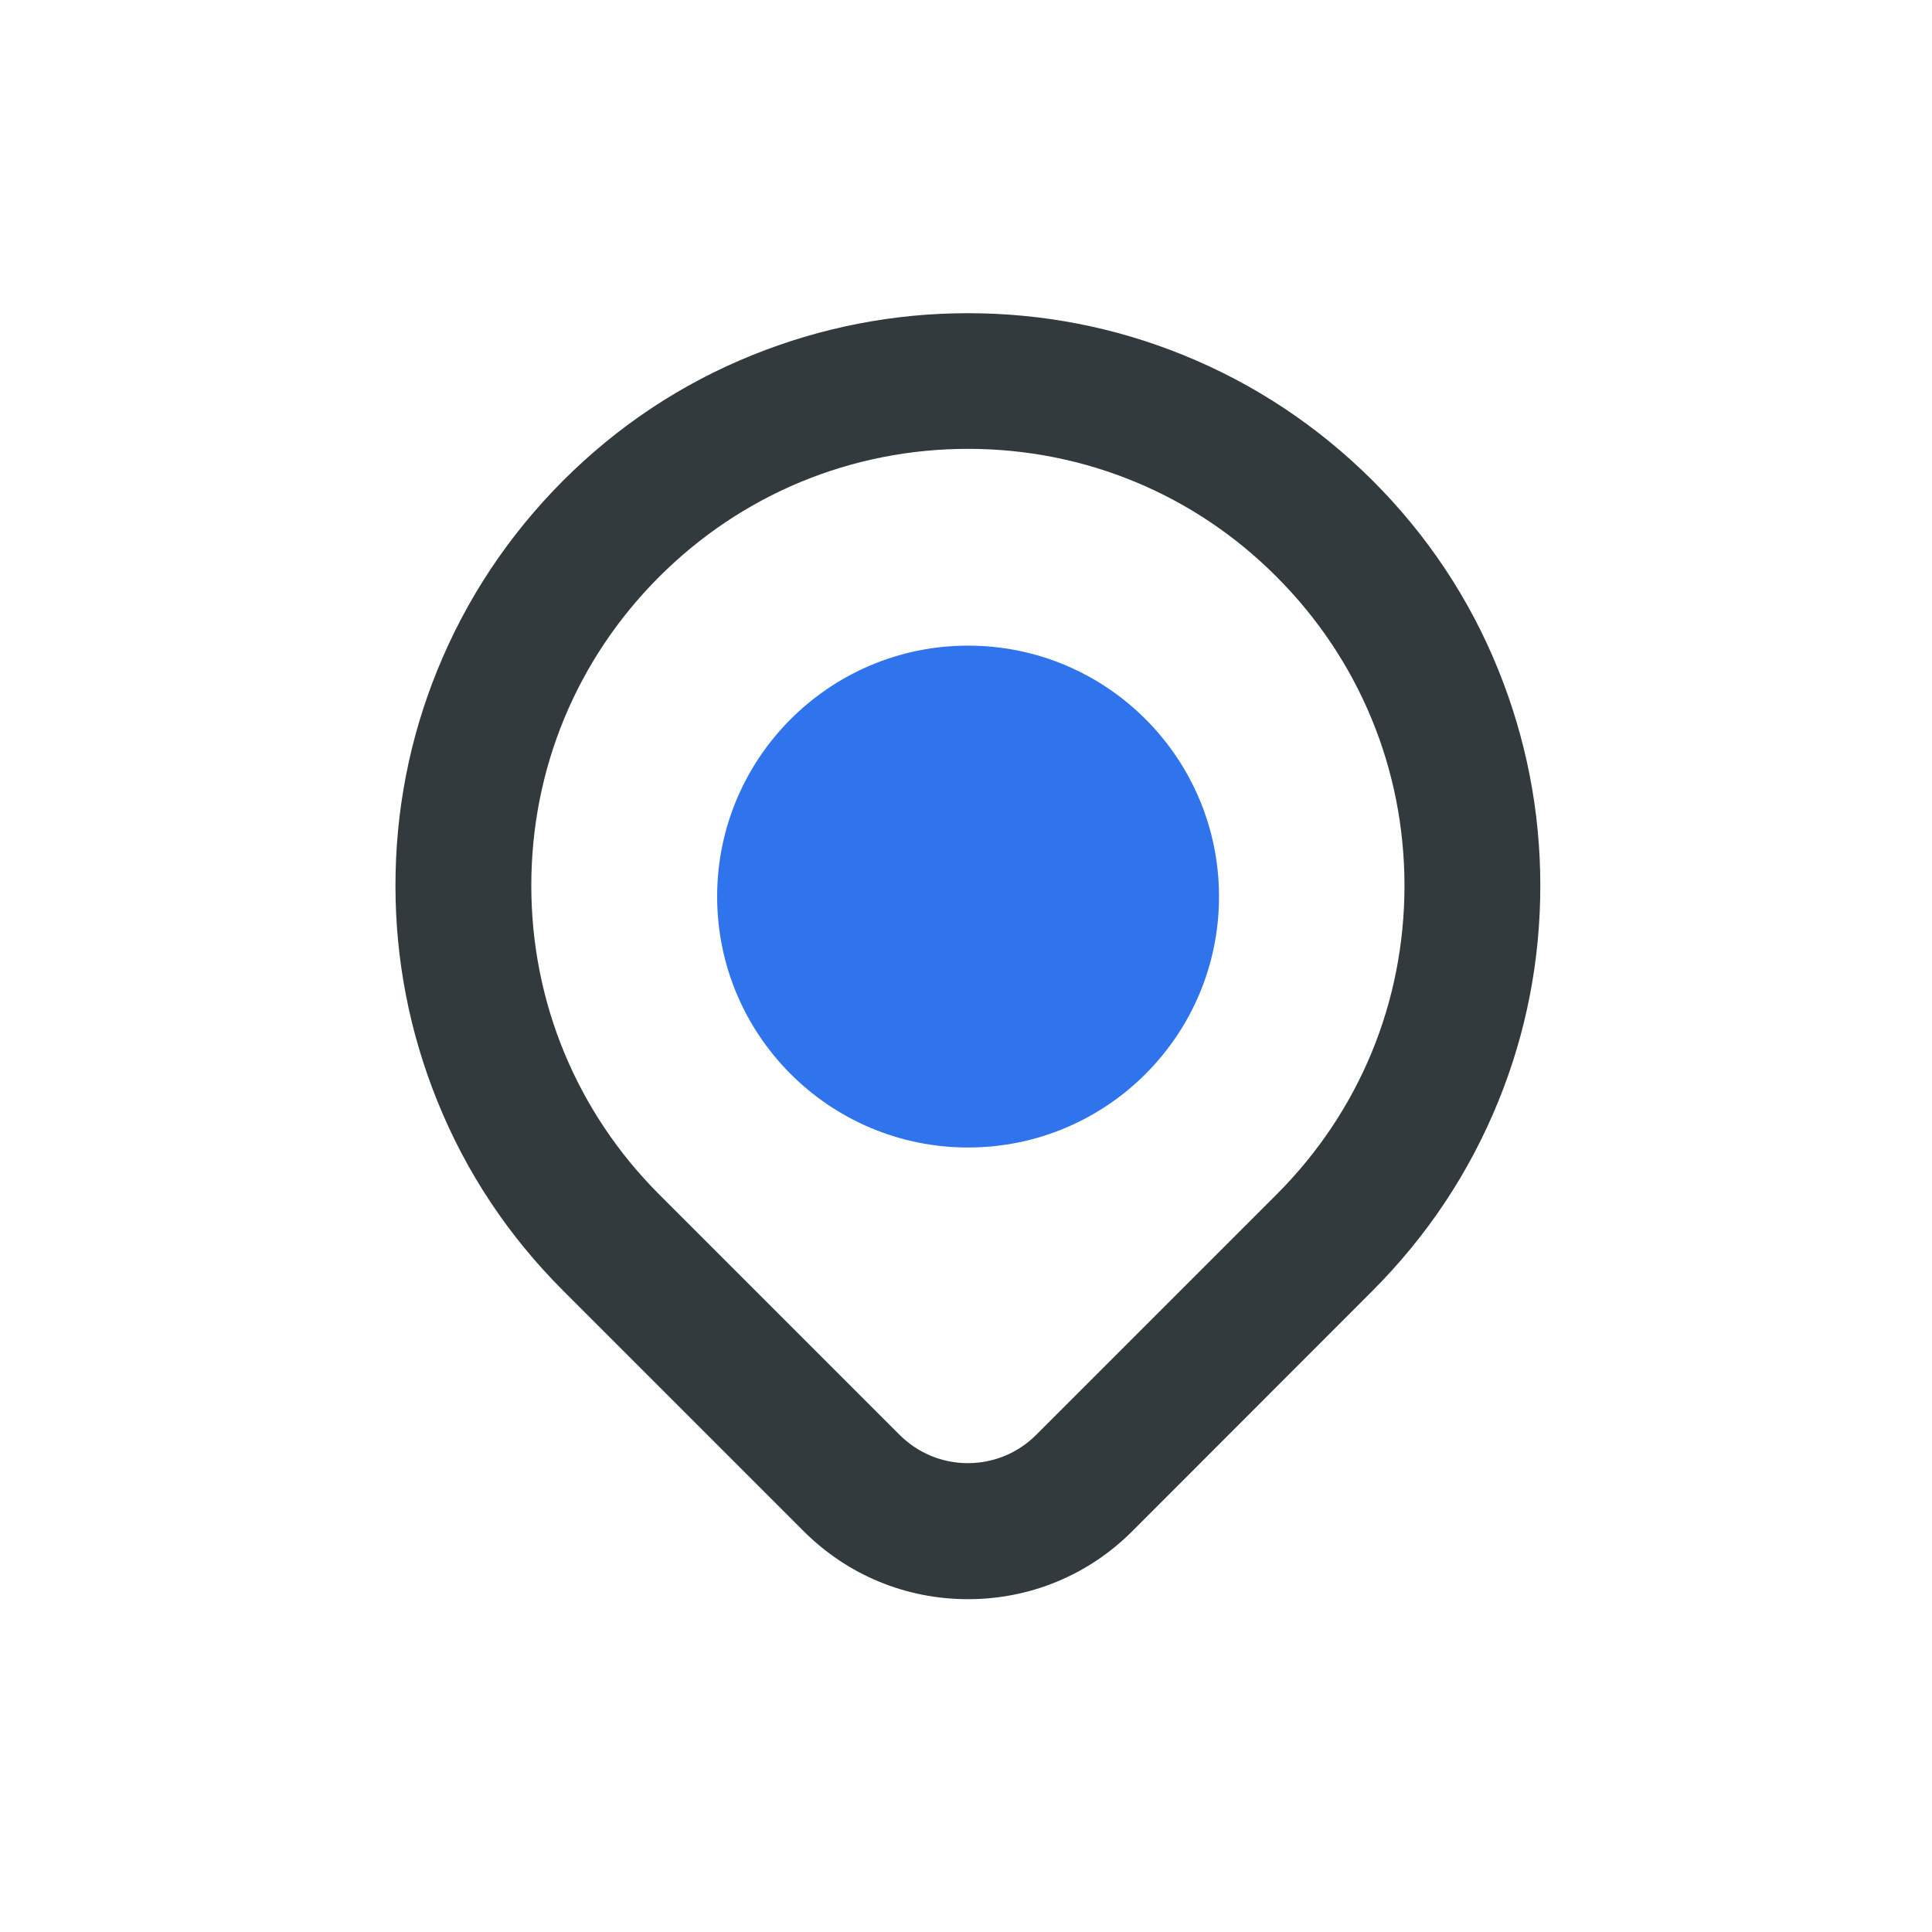 <?xml version="1.0" standalone="no"?><!DOCTYPE svg PUBLIC "-//W3C//DTD SVG 1.1//EN" "http://www.w3.org/Graphics/SVG/1.1/DTD/svg11.dtd"><svg t="1577508751653" class="icon" viewBox="0 0 1024 1024" version="1.1" xmlns="http://www.w3.org/2000/svg" p-id="5688" xmlns:xlink="http://www.w3.org/1999/xlink" width="200" height="200"><defs><style type="text/css"></style></defs><path d="M380.1 475.2c0 73.4 59.5 133 133 133 73.4 0 133-59.5 133-133 0-73.4-59.5-133-133-133-73.4 0-133 59.6-133 133z m0 0" fill="#2F74ED" p-id="5689"></path><path d="M513.1 847.6c-33 0-63.9-12.8-87.2-36.1L298.4 684c-29-29-51.4-62.7-66.6-100.4-14.7-36.4-22.2-74.8-22.2-114.2 0-39.4 7.4-77.8 22.2-114.2 15.3-37.7 37.7-71.4 66.6-100.4 29-29 62.7-51.4 100.4-66.6C435.2 173.5 473.6 166 513 166c39.4 0 77.8 7.4 114.2 22.2 37.7 15.3 71.4 37.7 100.4 66.6 29 29 51.4 62.7 66.6 100.4 14.7 36.4 22.2 74.8 22.2 114.2 0 39.4-7.4 77.8-22.2 114.2-15.3 37.7-37.7 71.4-66.6 100.4L600.3 811.4c-23.3 23.4-54.3 36.2-87.2 36.2z m0-609.7c-61.8 0-120 24.1-163.7 67.8-43.8 43.8-67.8 101.8-67.8 163.7 0 61.8 24.1 120 67.8 163.7l127.4 127.4c9.7 9.7 22.6 15 36.2 15 13.7 0 26.6-5.4 36.2-15l127.4-127.4c43.8-43.8 67.8-101.8 67.8-163.7 0-61.8-24.1-120-67.8-163.7-43.5-43.7-101.7-67.8-163.5-67.8z m0 0" fill="#333A3D" p-id="5690"></path></svg>